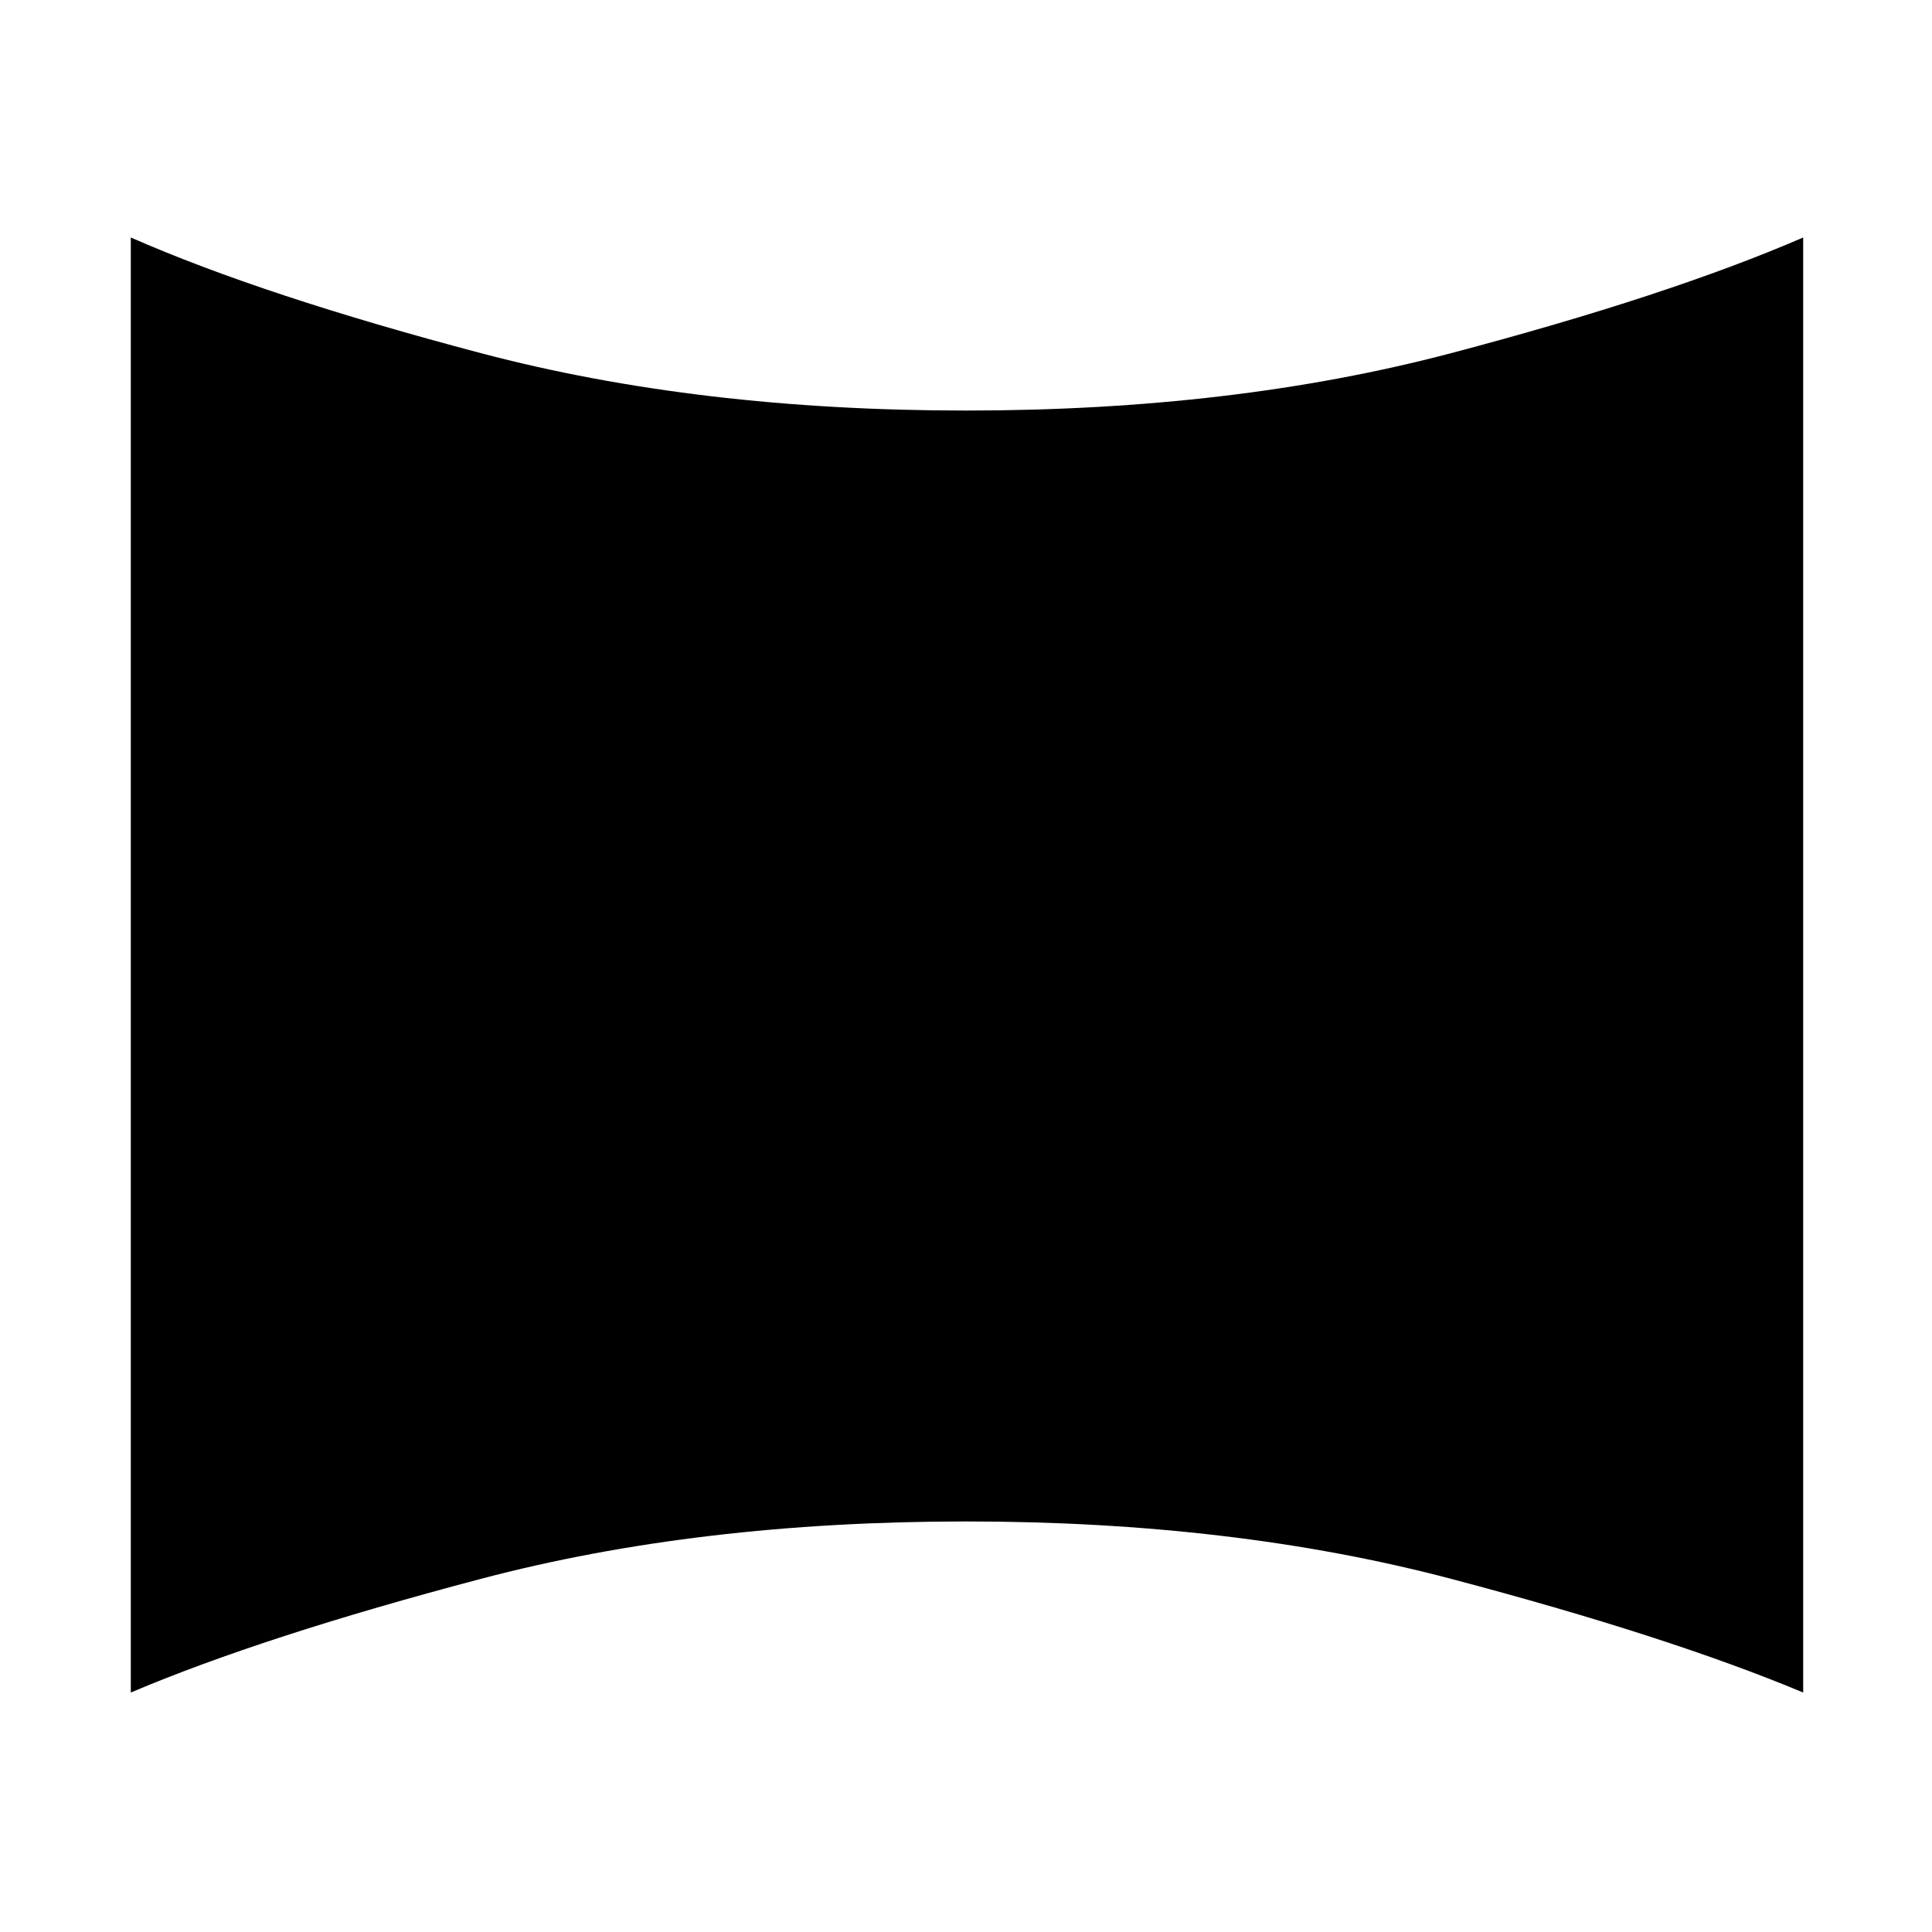 <svg xmlns="http://www.w3.org/2000/svg" height="40" width="40"><path d="M2.708 35.042V4.917Q5.458 6.125 9.958 7.312Q14.458 8.5 20 8.5Q25.542 8.5 30.042 7.312Q34.542 6.125 37.333 4.917V35.042Q34.542 33.875 30.042 32.688Q25.542 31.5 20 31.5Q14.458 31.5 9.958 32.688Q5.458 33.875 2.708 35.042Z"/></svg>